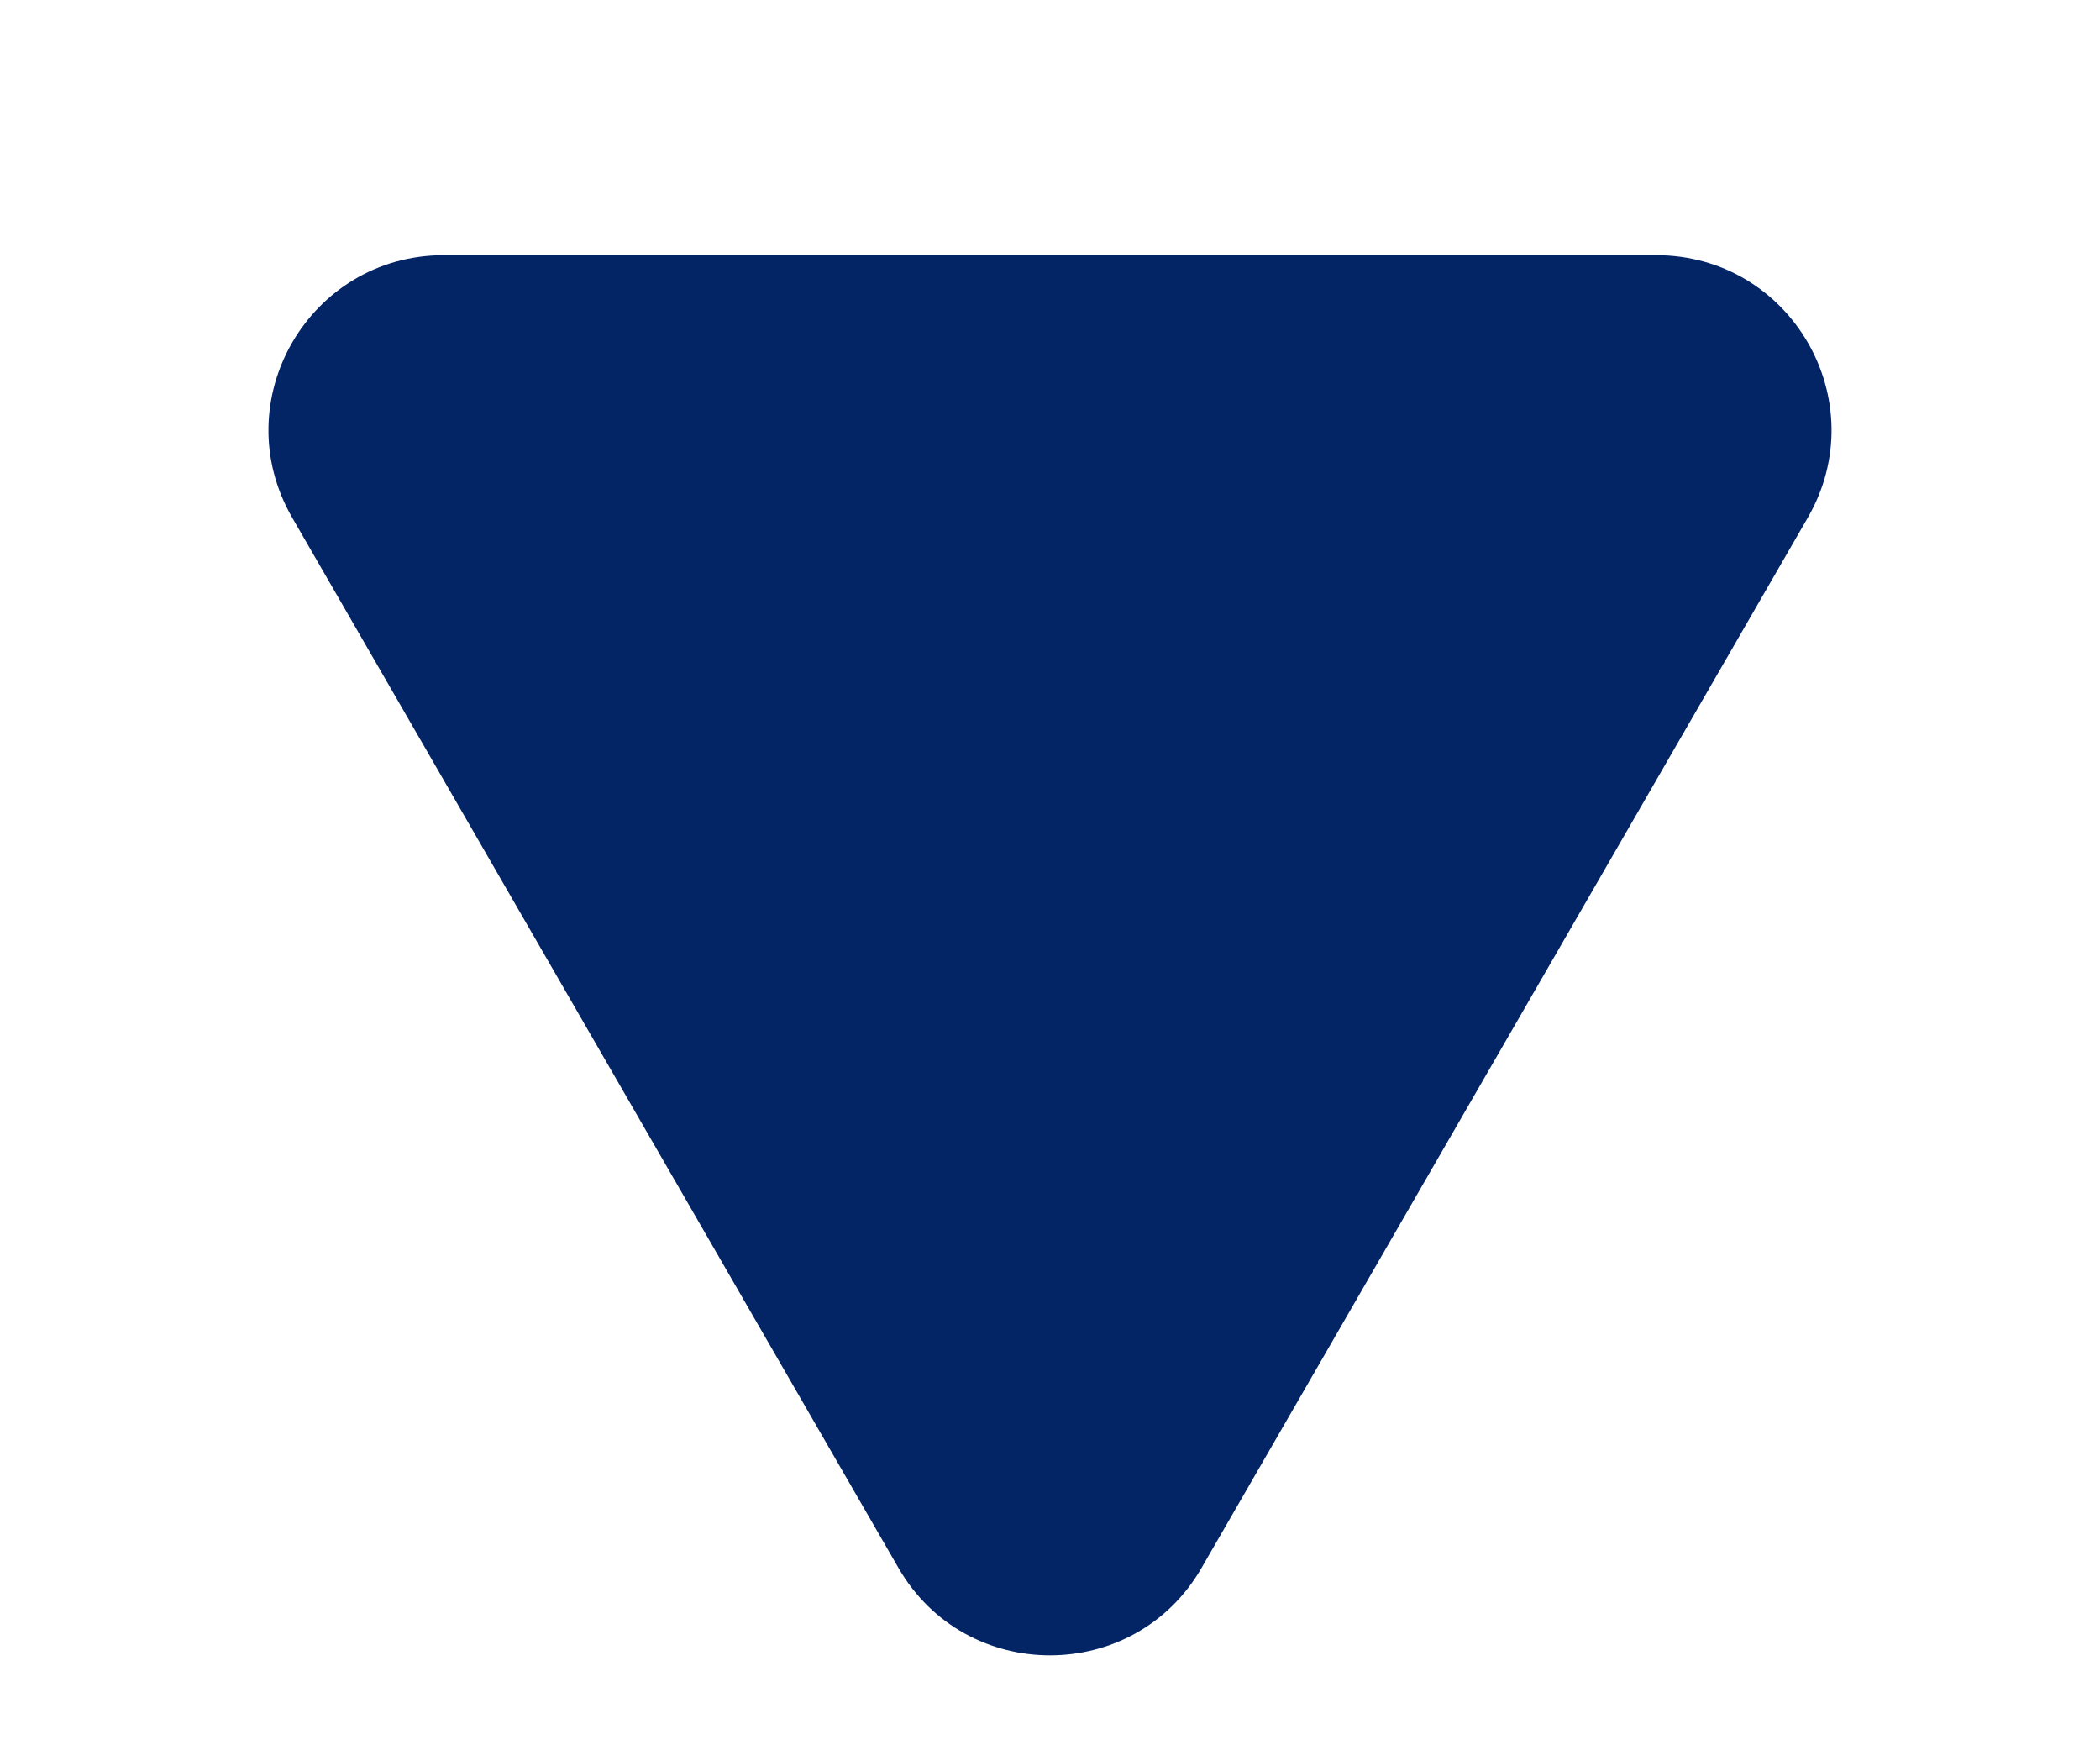 <svg width="6" height="5" viewBox="0 0 6 5" fill="none" xmlns="http://www.w3.org/2000/svg">
<path d="M2.567 4.479C2.759 4.812 3.241 4.812 3.433 4.479L5.165 1.479C5.358 1.145 5.117 0.729 4.732 0.729H1.268C0.883 0.729 0.642 1.145 0.835 1.479L2.567 4.479Z" fill="#032465"/>
</svg>
